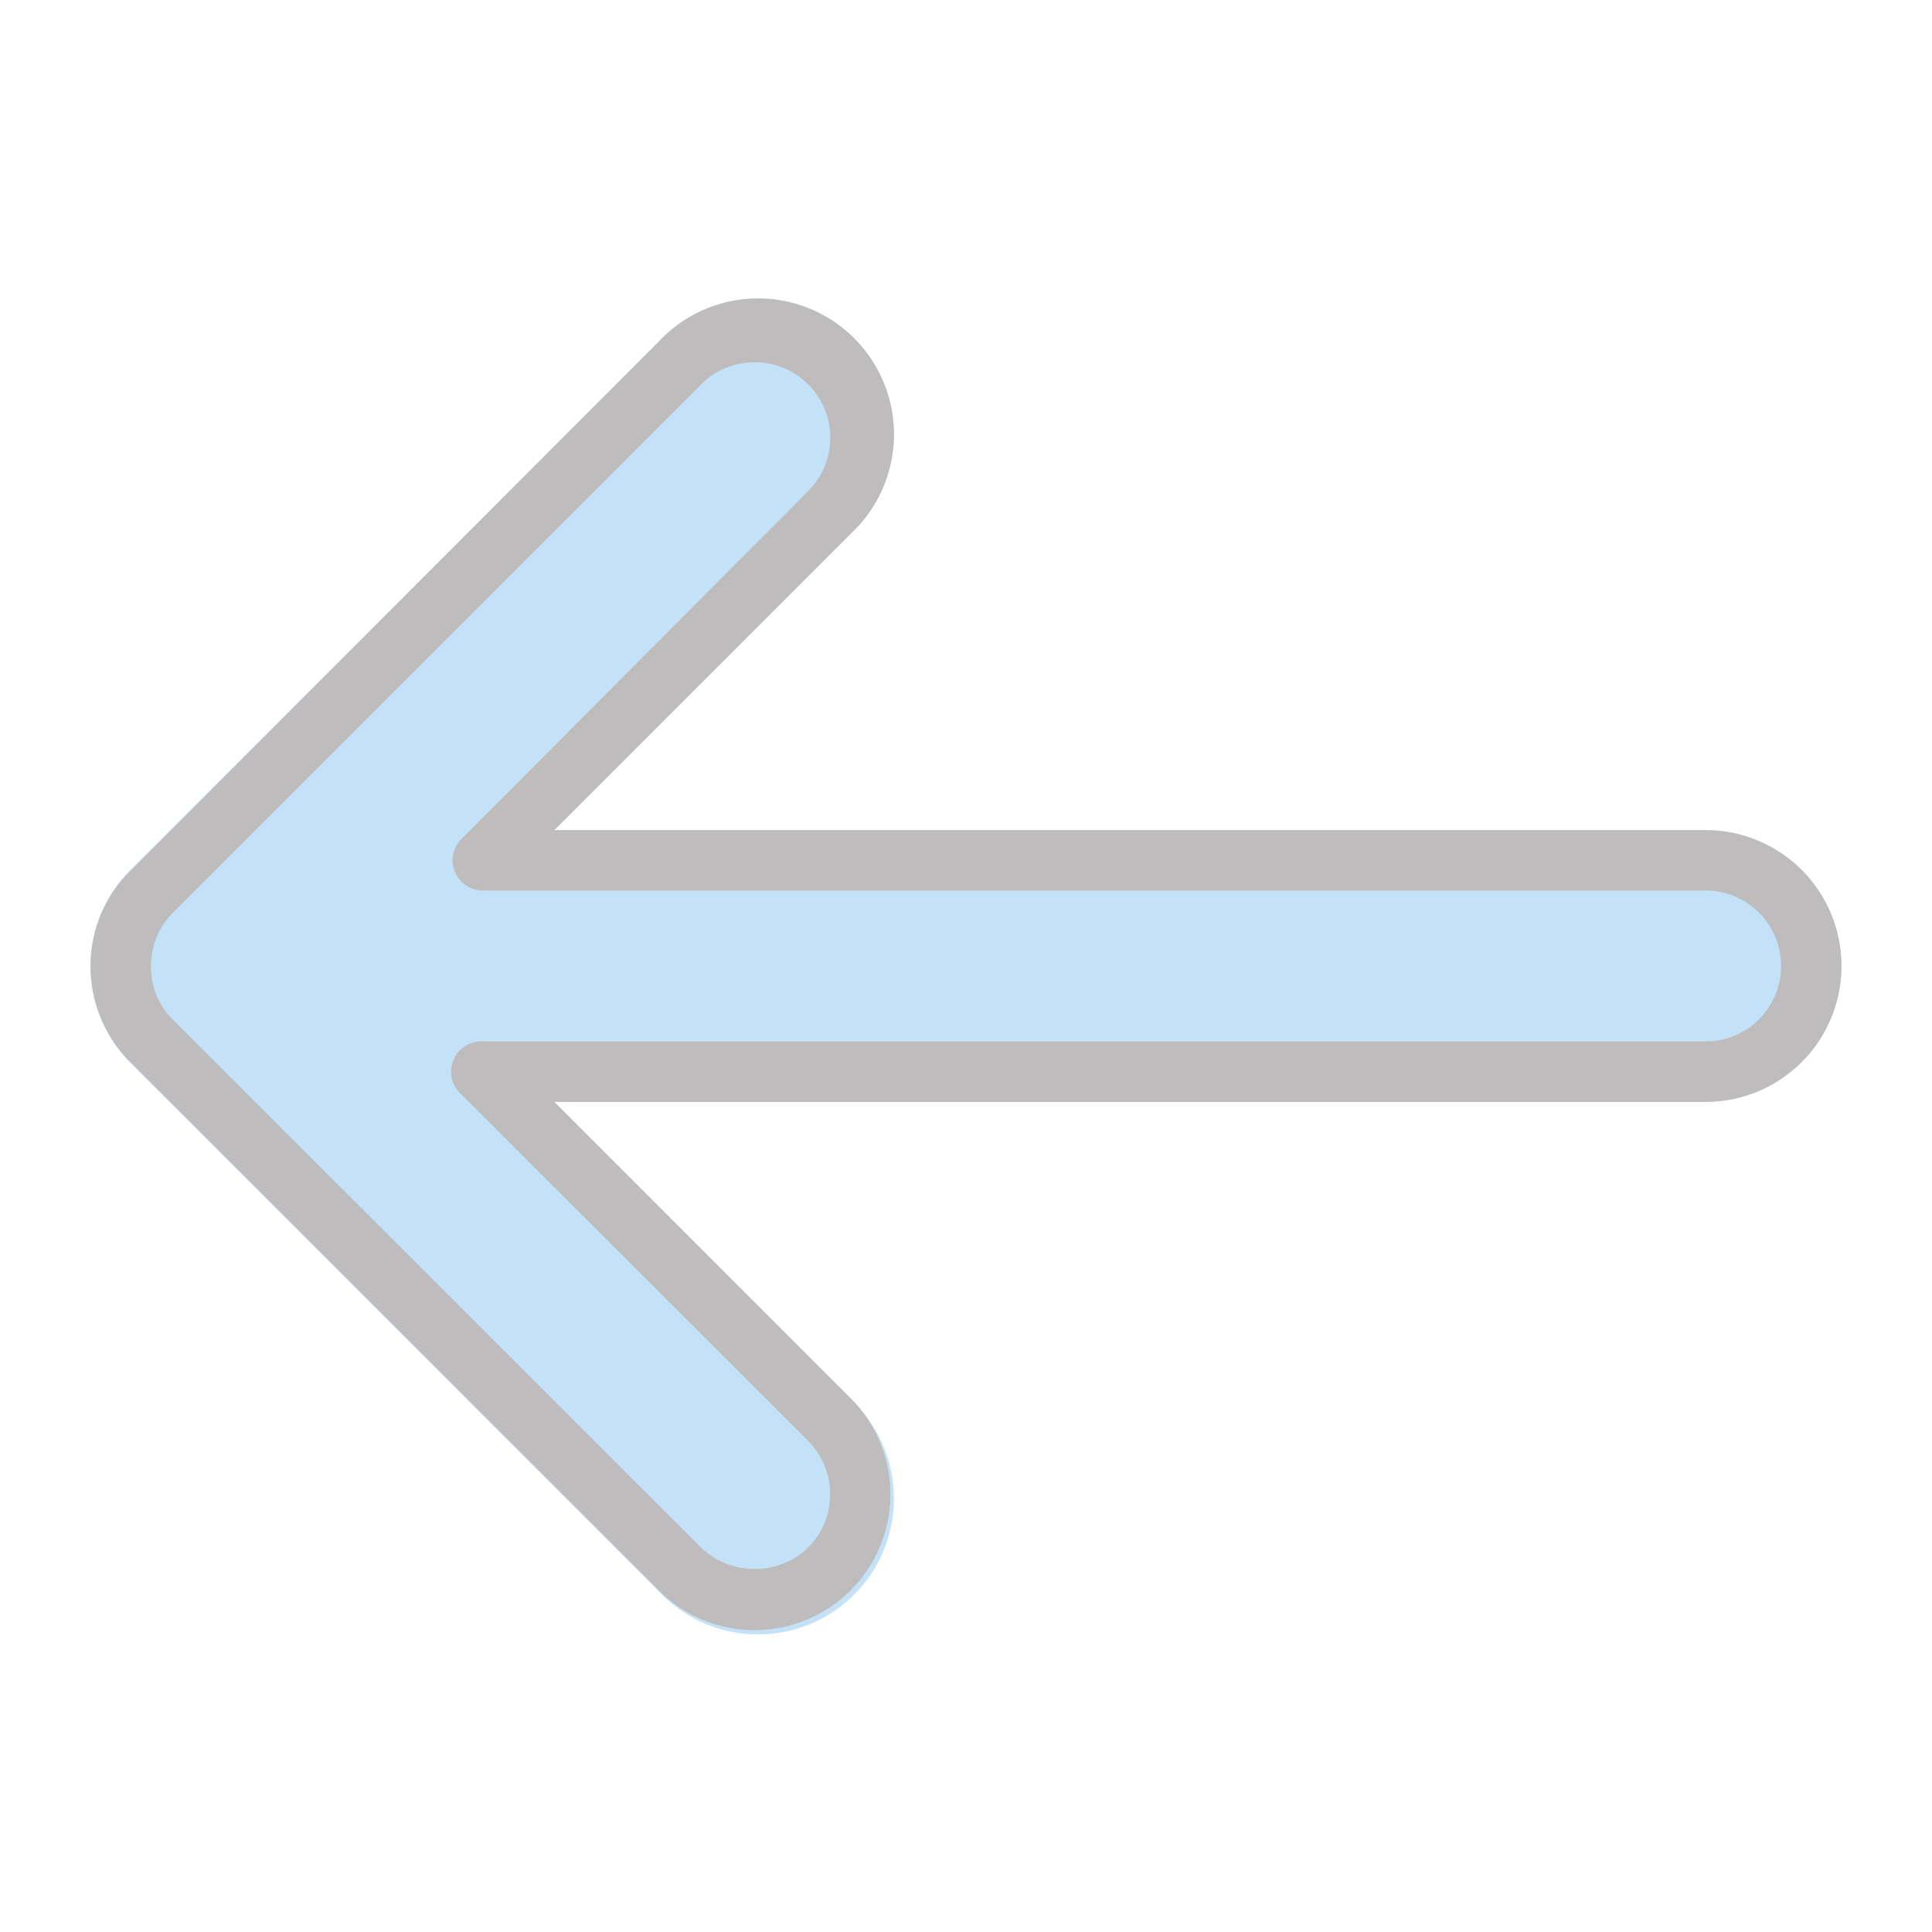 <!-- icon666.com - MILLIONS vector ICONS FREE --><svg viewBox="0 0 64 64" xmlns="http://www.w3.org/2000/svg"><g id="Layer_10" data-name="Layer 10"><path d="m56.5 27.5h-38.14l9.82-9.82a4.5 4.5 0 1 0 -6.36-6.36l-17.47 17.47a4.43 4.43 0 0 0 -1.35 3.21 4.48 4.48 0 0 0 1.32 3.21l17.5 17.5a4.5 4.5 0 1 0 6.36-6.36l-9.82-9.85h38.14a4.5 4.5 0 0 0 0-9z" fill="#78b9eb" style="fill: rgb(196, 226, 247);"></path><path d="m25 54a4.47 4.47 0 0 1 -3.18-1.32l-17.5-17.5a4.48 4.48 0 0 1 -1.32-3.18 4.43 4.43 0 0 1 1.35-3.18l17.47-17.5a4.5 4.5 0 1 1 6.36 6.36l-9.82 9.82h38.14a4.5 4.5 0 0 1 0 9h-38.14l9.82 9.82a4.5 4.5 0 0 1 -3.18 7.68zm0-42a2.49 2.49 0 0 0 -1.77.73l-17.48 17.48a2.51 2.51 0 0 0 -.75 1.79 2.45 2.45 0 0 0 .72 1.77l17.51 17.5a2.57 2.57 0 0 0 3.54 0 2.51 2.51 0 0 0 0-3.54l-11.53-11.52a1 1 0 0 1 .76-1.71h40.5a2.5 2.5 0 0 0 0-5h-40.5a1 1 0 0 1 -.71-1.71l11.48-11.52a2.5 2.5 0 0 0 -1.77-4.27z" fill="#006df0" style="fill: rgb(190, 188, 188);"></path></g></svg>